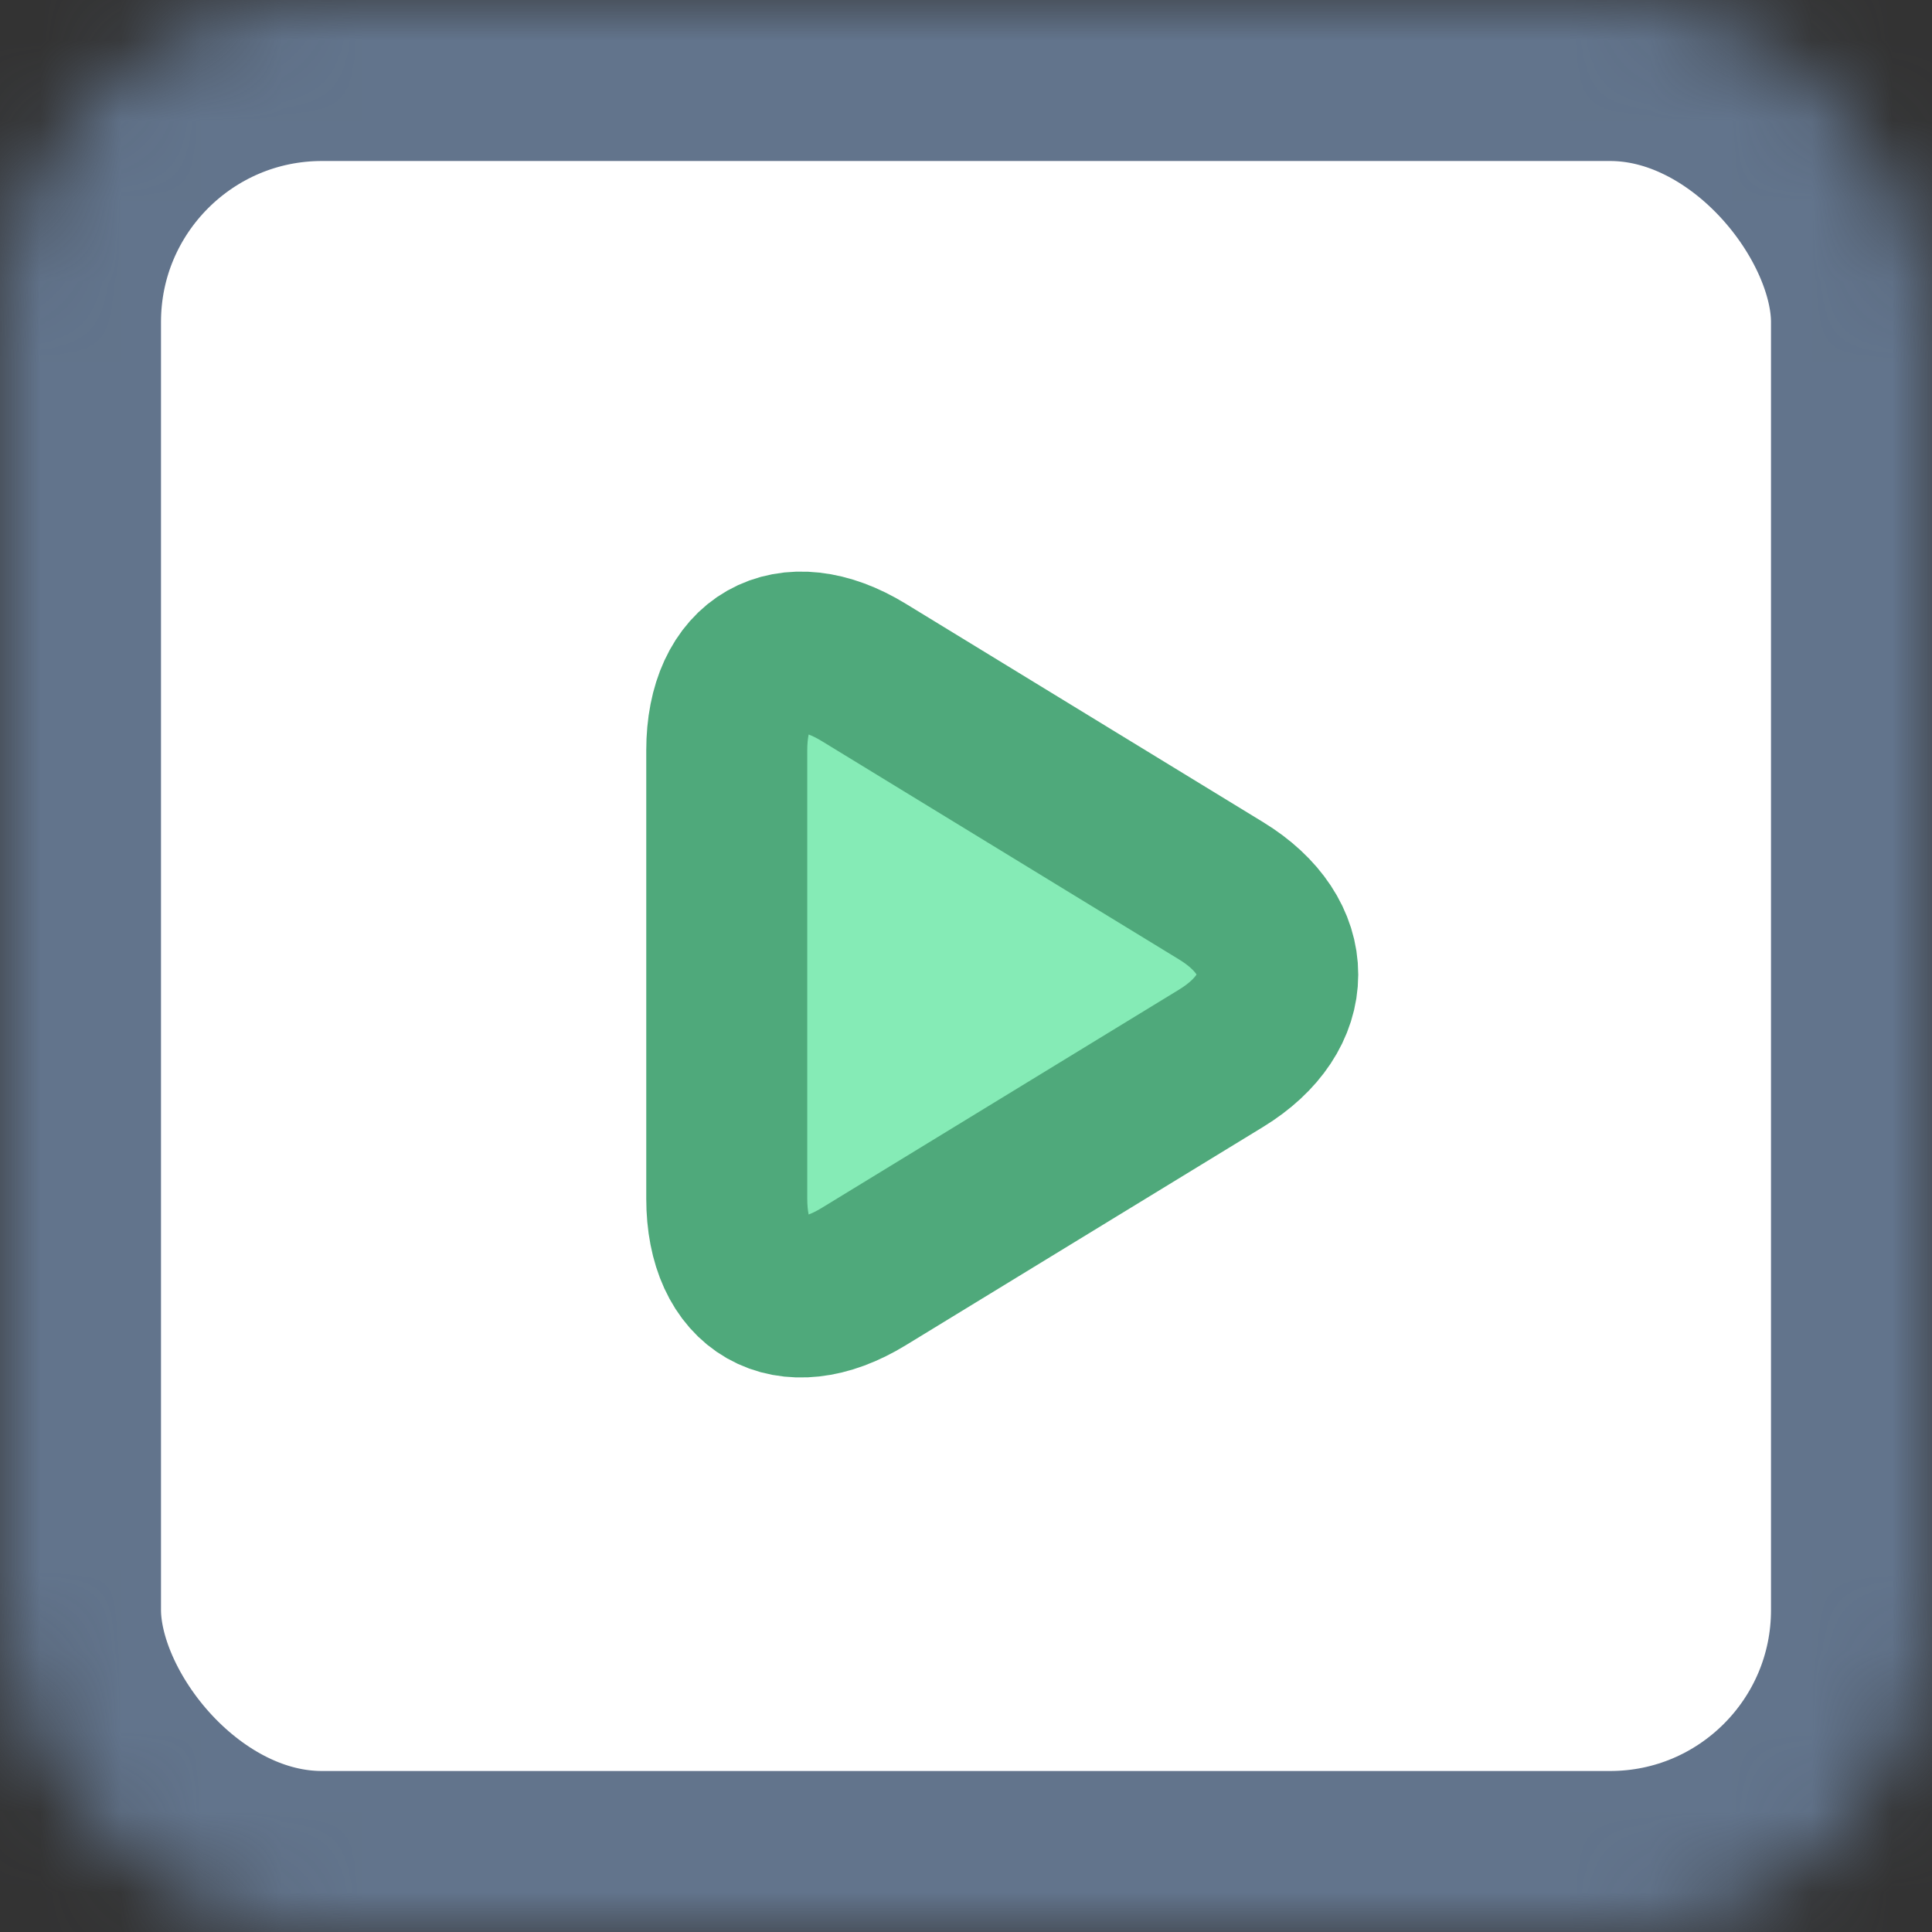 <?xml version="1.0" encoding="UTF-8"?>
<svg width="24px" height="24px" viewBox="0 0 24 24" version="1.1" xmlns="http://www.w3.org/2000/svg" xmlns:xlink="http://www.w3.org/1999/xlink">
    <rect x="0" y="0" width="24" height="24" fill="#333333" stroke="none"/>
    <!-- Generator: Sketch 41 (35326) - http://www.bohemiancoding.com/sketch -->
    <title>play-small</title>
    <desc>Created with Sketch.</desc>
    <defs>
        <rect id="path-1" x="0" y="0" width="24" height="24" rx="4"></rect>
        <mask id="mask-2" maskContentUnits="userSpaceOnUse" maskUnits="objectBoundingBox" x="0" y="0" width="24" height="24" fill="white">
            <use xlink:href="#path-1"></use>
        </mask>
    </defs>
    <g id="Artboards" stroke="none" stroke-width="1" fill="none" fill-rule="evenodd">
        <g id="play-small">
            <use id="Rectangle-path" stroke="#62748C" mask="url(#mask-2)" stroke-width="4" fill="#FFFFFF" xlink:href="#path-1"></use>
            <path d="M9.028,9.322 C9.028,8.213 9.795,7.781 10.73,8.353 L15.169,11.066 C16.109,11.64 16.105,12.574 15.169,13.146 L10.73,15.858 C9.79,16.433 9.028,15.997 9.028,14.889 L9.028,9.322 Z" id="Shape" stroke="#4FA97B" stroke-width="2" fill="#85EBB6"></path>
        </g>
    </g>
</svg>